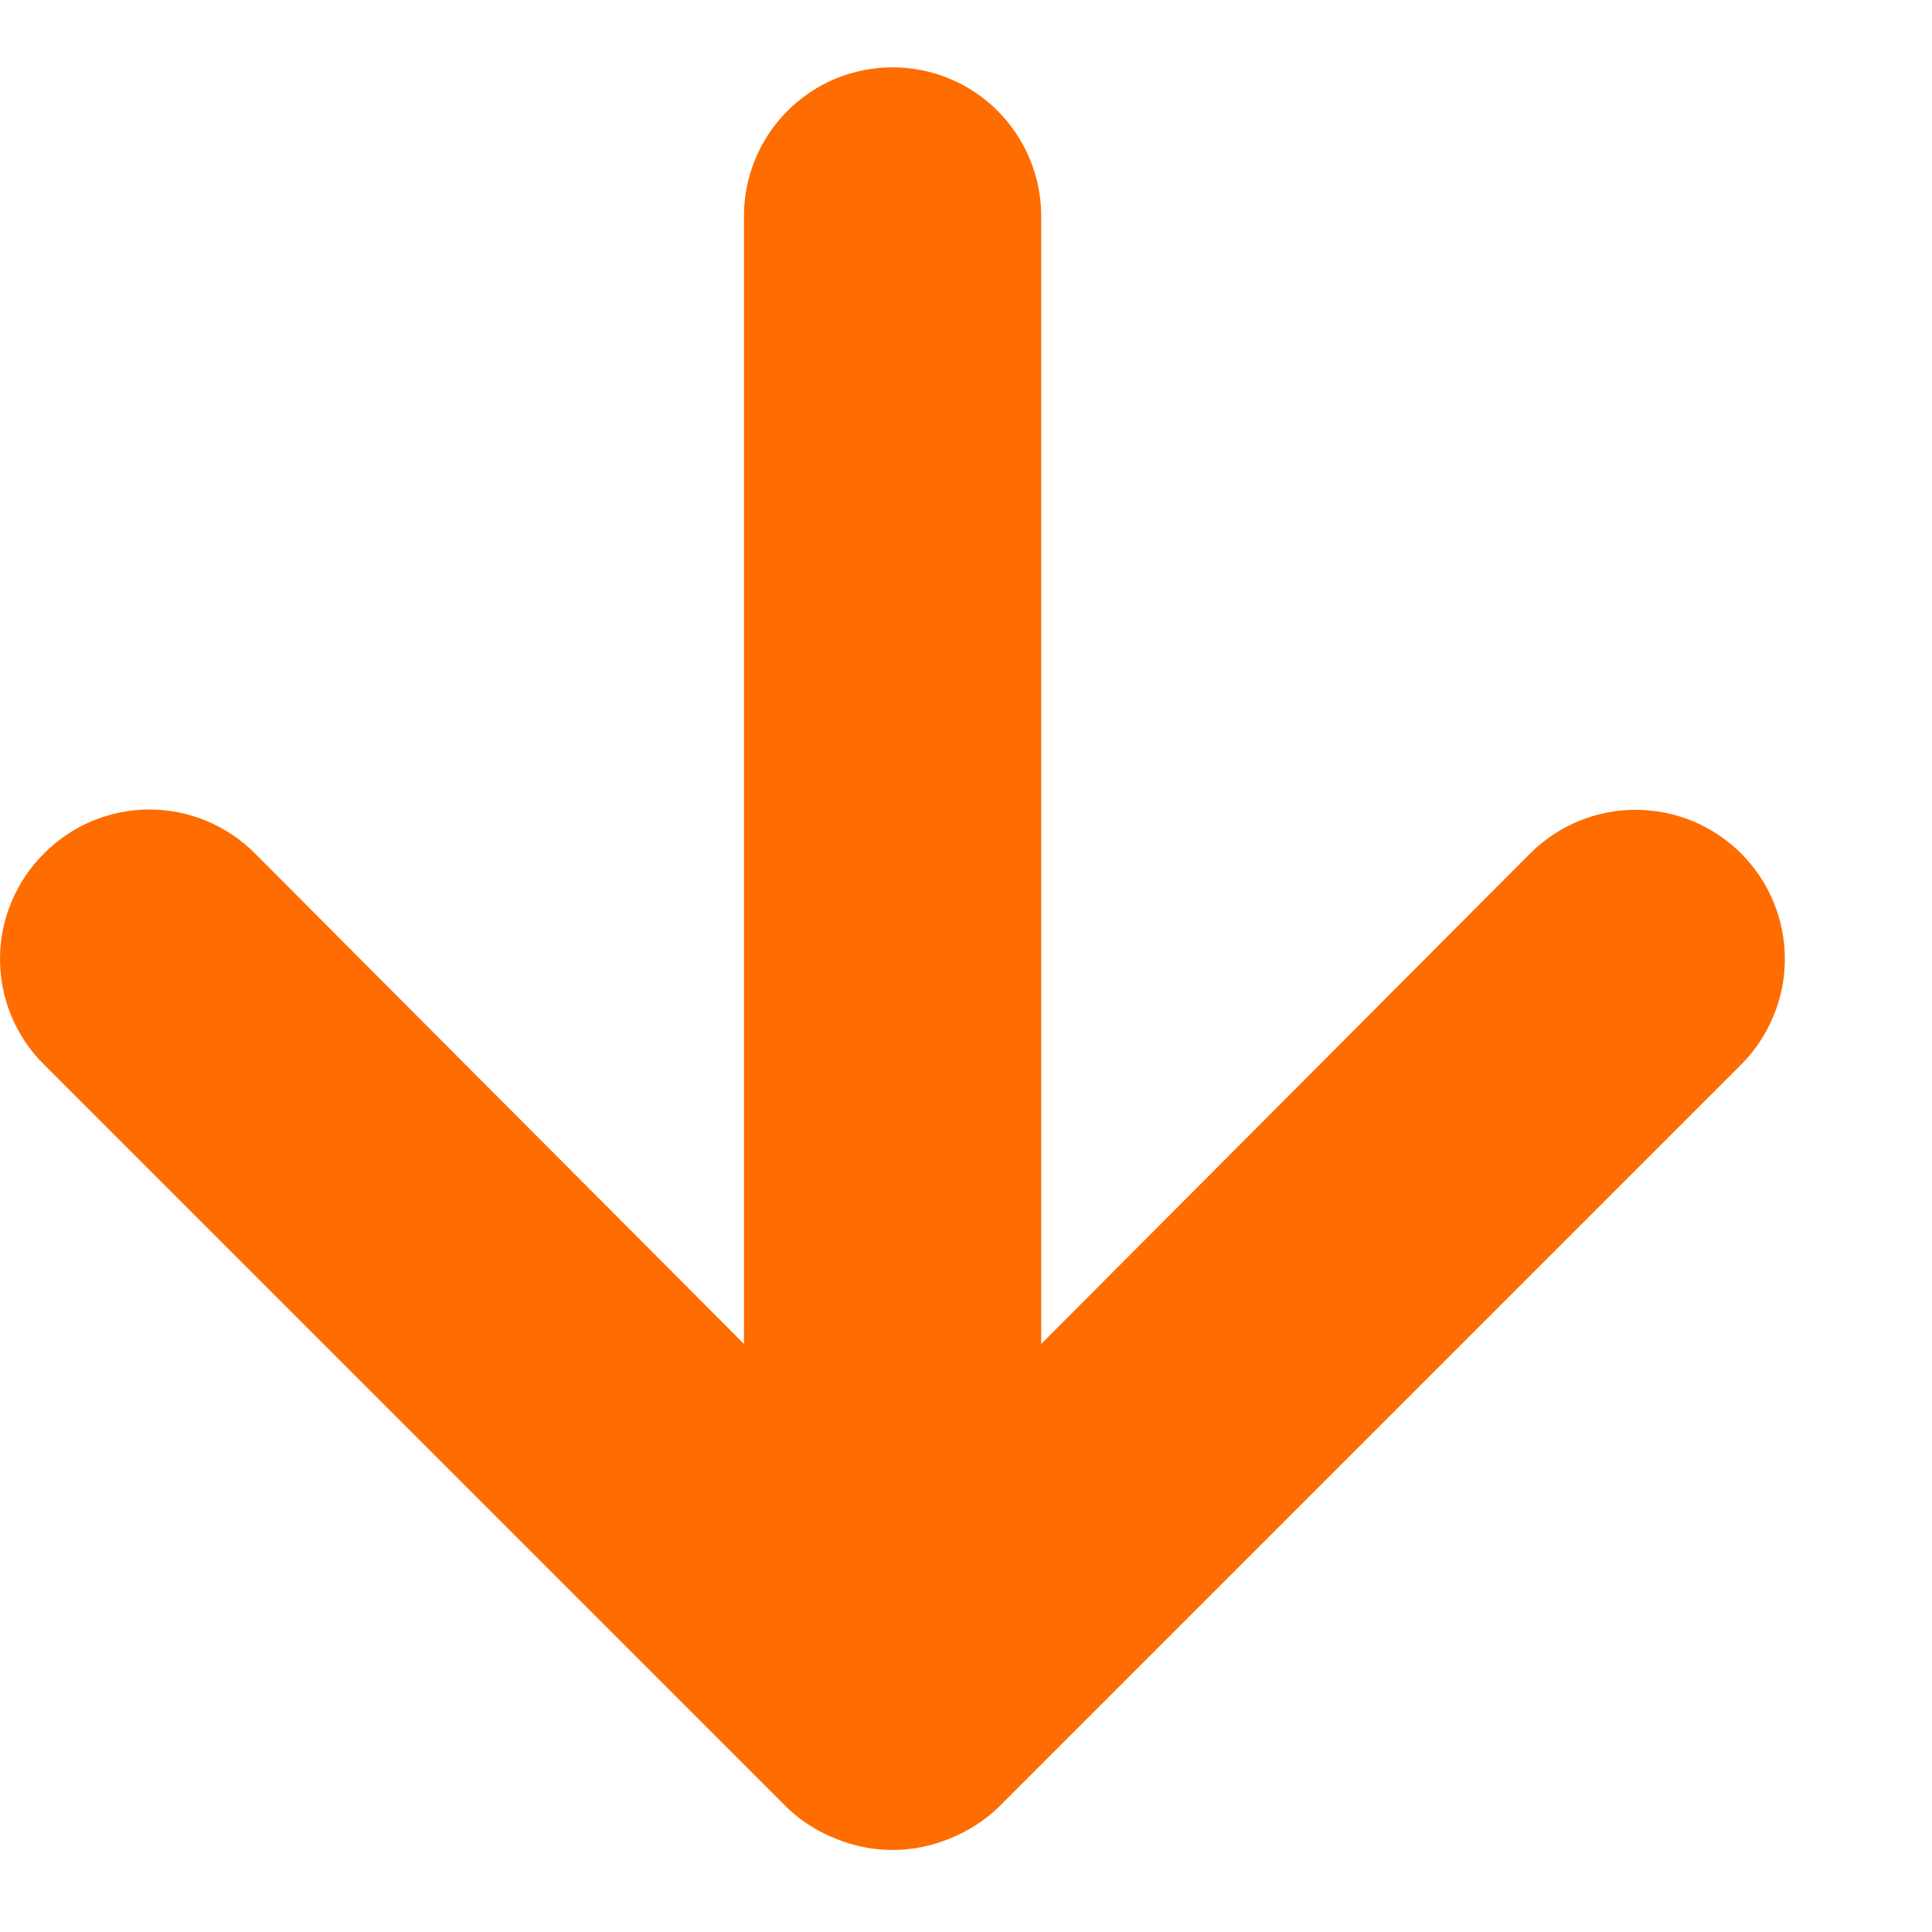 <svg width="13" height="13" viewBox="0 0 13 13" fill="none" xmlns="http://www.w3.org/2000/svg">
<path d="M6.386 12.373C6.508 12.325 6.621 12.254 6.716 12.163L11.716 7.163C11.809 7.07 11.883 6.959 11.933 6.837C11.984 6.716 12.01 6.585 12.01 6.453C12.01 6.187 11.904 5.931 11.716 5.743C11.622 5.65 11.512 5.576 11.39 5.525C11.268 5.475 11.137 5.449 11.006 5.449C10.739 5.449 10.484 5.555 10.296 5.743L7.006 9.043L7.006 1.453C7.006 1.188 6.9 0.934 6.713 0.746C6.525 0.558 6.271 0.453 6.006 0.453C5.74 0.453 5.486 0.558 5.299 0.746C5.111 0.934 5.006 1.188 5.006 1.453L5.006 9.043L1.716 5.743C1.623 5.649 1.512 5.575 1.39 5.524C1.268 5.473 1.138 5.447 1.006 5.447C0.874 5.447 0.743 5.473 0.621 5.524C0.499 5.575 0.389 5.649 0.296 5.743C0.202 5.836 0.128 5.947 0.077 6.069C0.026 6.19 -0 6.321 -0 6.453C-0 6.585 0.026 6.716 0.077 6.838C0.128 6.96 0.202 7.07 0.296 7.163L5.296 12.163C5.391 12.254 5.503 12.325 5.626 12.373C5.869 12.473 6.142 12.473 6.386 12.373Z" fill="#FF6C00"/>
</svg>
